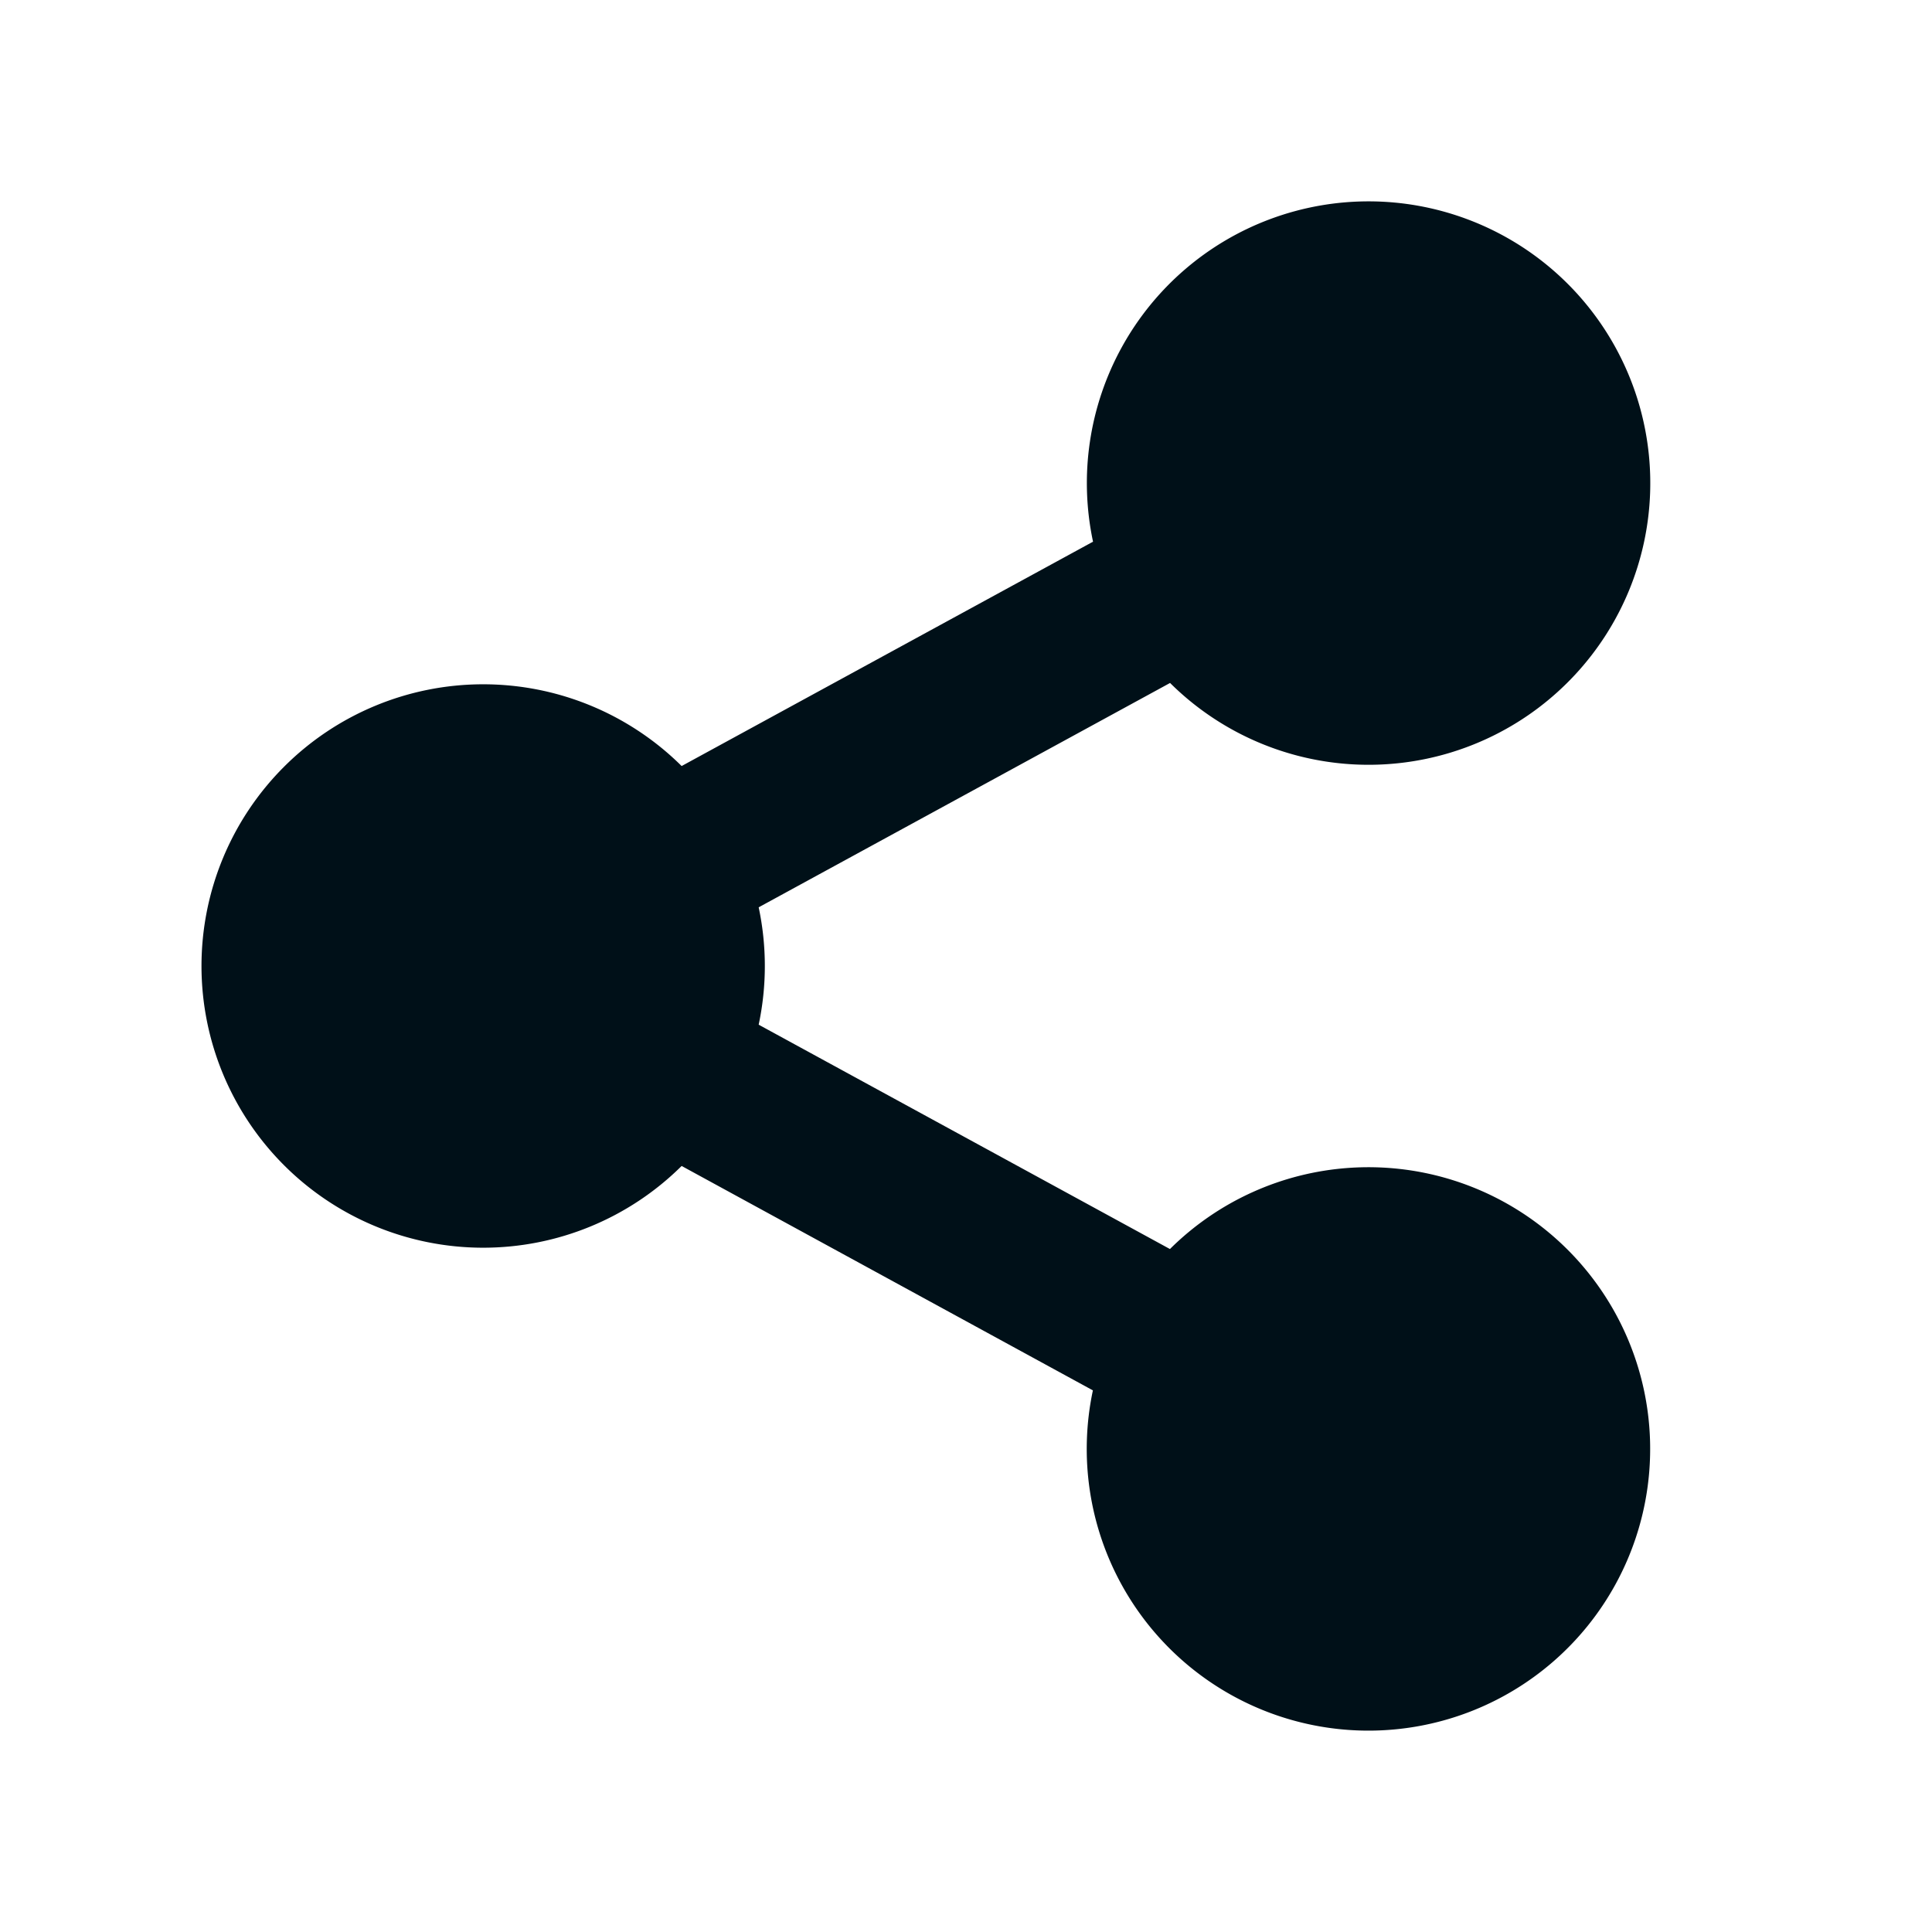 <svg width="16" height="16" fill="none" xmlns="http://www.w3.org/2000/svg"><path d="M9.05 11.514 5.645 9.656a2.333 2.333 0 1 1 0-3.312l3.407-1.858a2.333 2.333 0 1 1 .638 1.17L6.283 7.514c.068.32.068.652 0 .972l3.406 1.858a2.333 2.333 0 1 1-.638 1.17z" fill="#001018"/></svg>